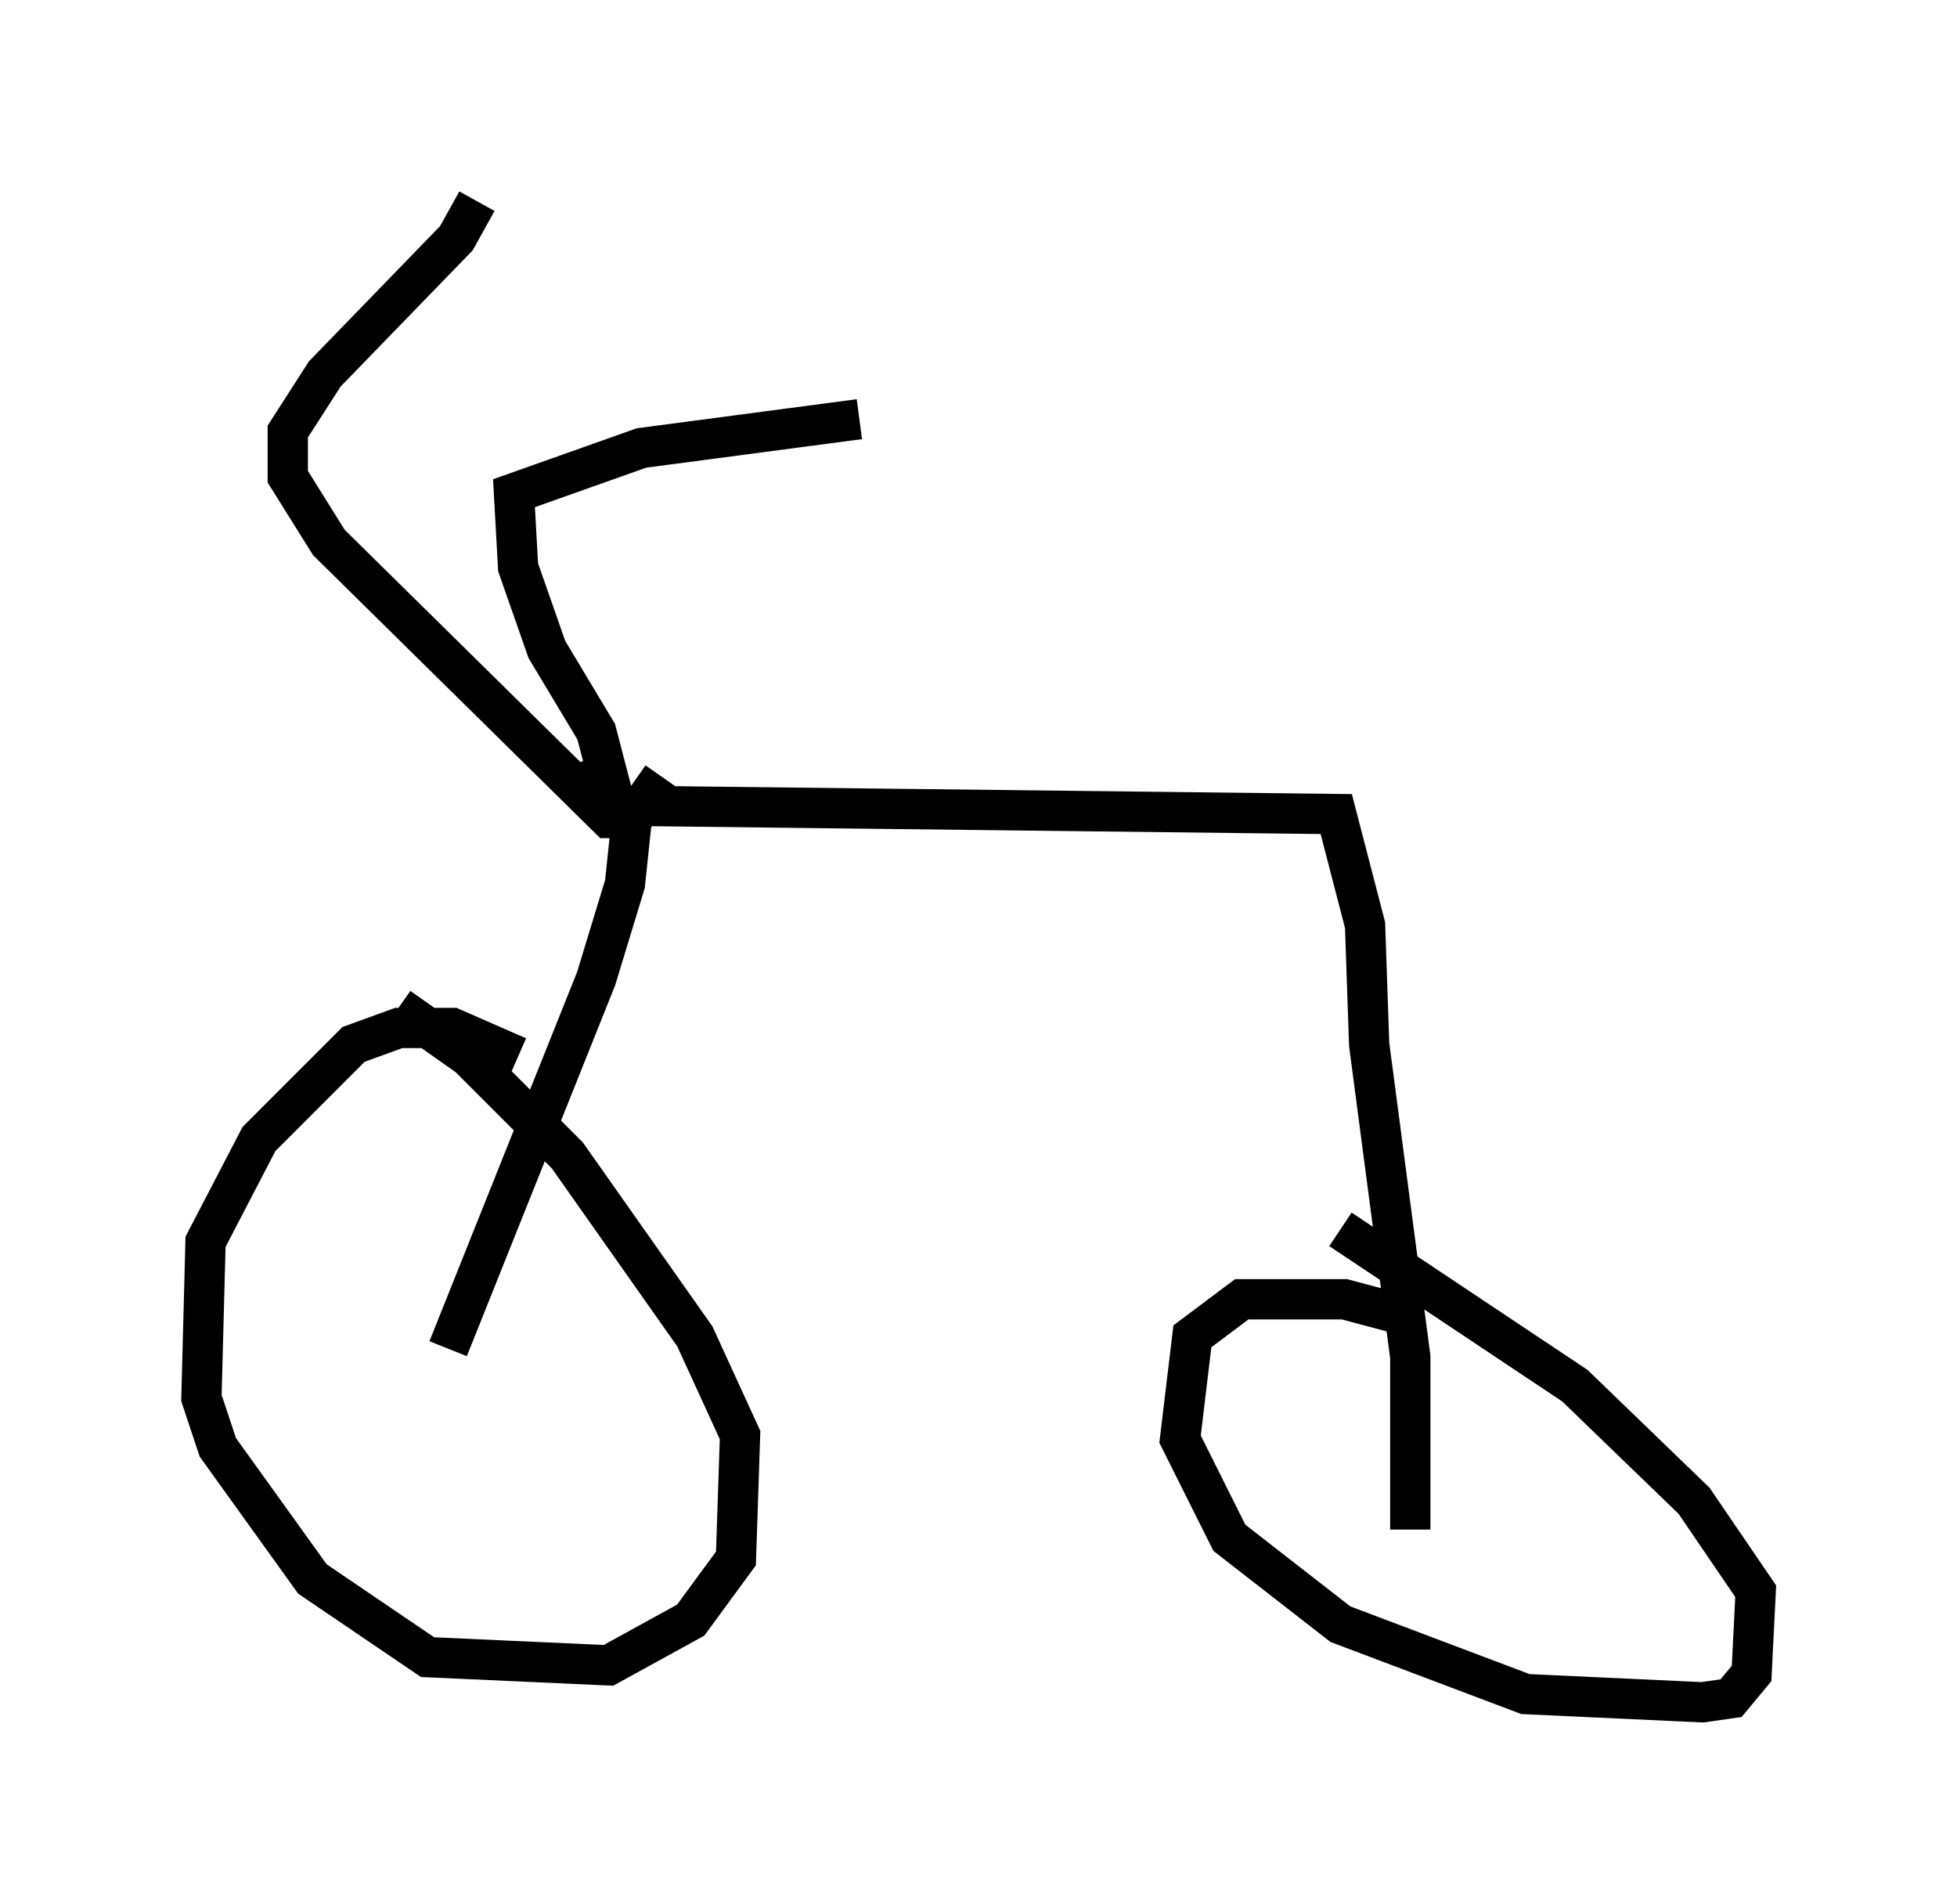<?xml version="1.0" encoding="utf-8" ?>
<svg baseProfile="full" height="47.261" version="1.1" width="48.588" xmlns="http://www.w3.org/2000/svg" xmlns:ev="http://www.w3.org/2001/xml-events" xmlns:xlink="http://www.w3.org/1999/xlink"><defs /><rect fill="white" height="47.261" width="48.588" x="0" y="0" /><path d="M13.167, 26.744 m-0.306, -0.51 l-1.633, -0.715 -1.327, 0.0 l-1.123, 0.408 -2.348, 2.348 l-1.327, 2.552 -0.102, 3.879 l0.408, 1.225 2.348, 3.267 l2.858, 1.94 4.492, 0.204 l2.042, -1.123 1.123, -1.531 l0.102, -3.063 -1.123, -2.45 l-3.165, -4.492 -2.45, -2.45 l-1.735, -1.225 m1.225, 8.473 l3.675, -9.188 0.715, -2.348 l0.204, -1.94 17.456, 0.204 l0.715, 2.756 0.102, 2.96 l1.021, 7.758 0.0, 4.288 m-0.102, -5.308 l-1.531, -0.408 -2.552, 0.0 l-1.225, 0.919 -0.306, 2.552 l1.225, 2.45 2.756, 2.144 l4.594, 1.735 4.39, 0.204 l0.715, -0.102 0.51, -0.613 l0.102, -2.042 -1.531, -2.246 l-2.96, -2.858 -5.819, -3.879 m-18.477, -11.74 l0.613, 1.735 -0.613, -2.348 l-1.225, -2.042 -0.715, -2.042 l-0.102, -1.838 3.165, -1.123 l5.41, -0.715 m-4.9, 8.881 l-0.715, 1.021 -0.613, 0.0 l-6.942, -6.84 -1.021, -1.633 l0.0, -1.123 0.919, -1.429 l3.267, -3.369 0.51, -0.919 " fill="none" stroke="black" stroke-width="1" /></svg>